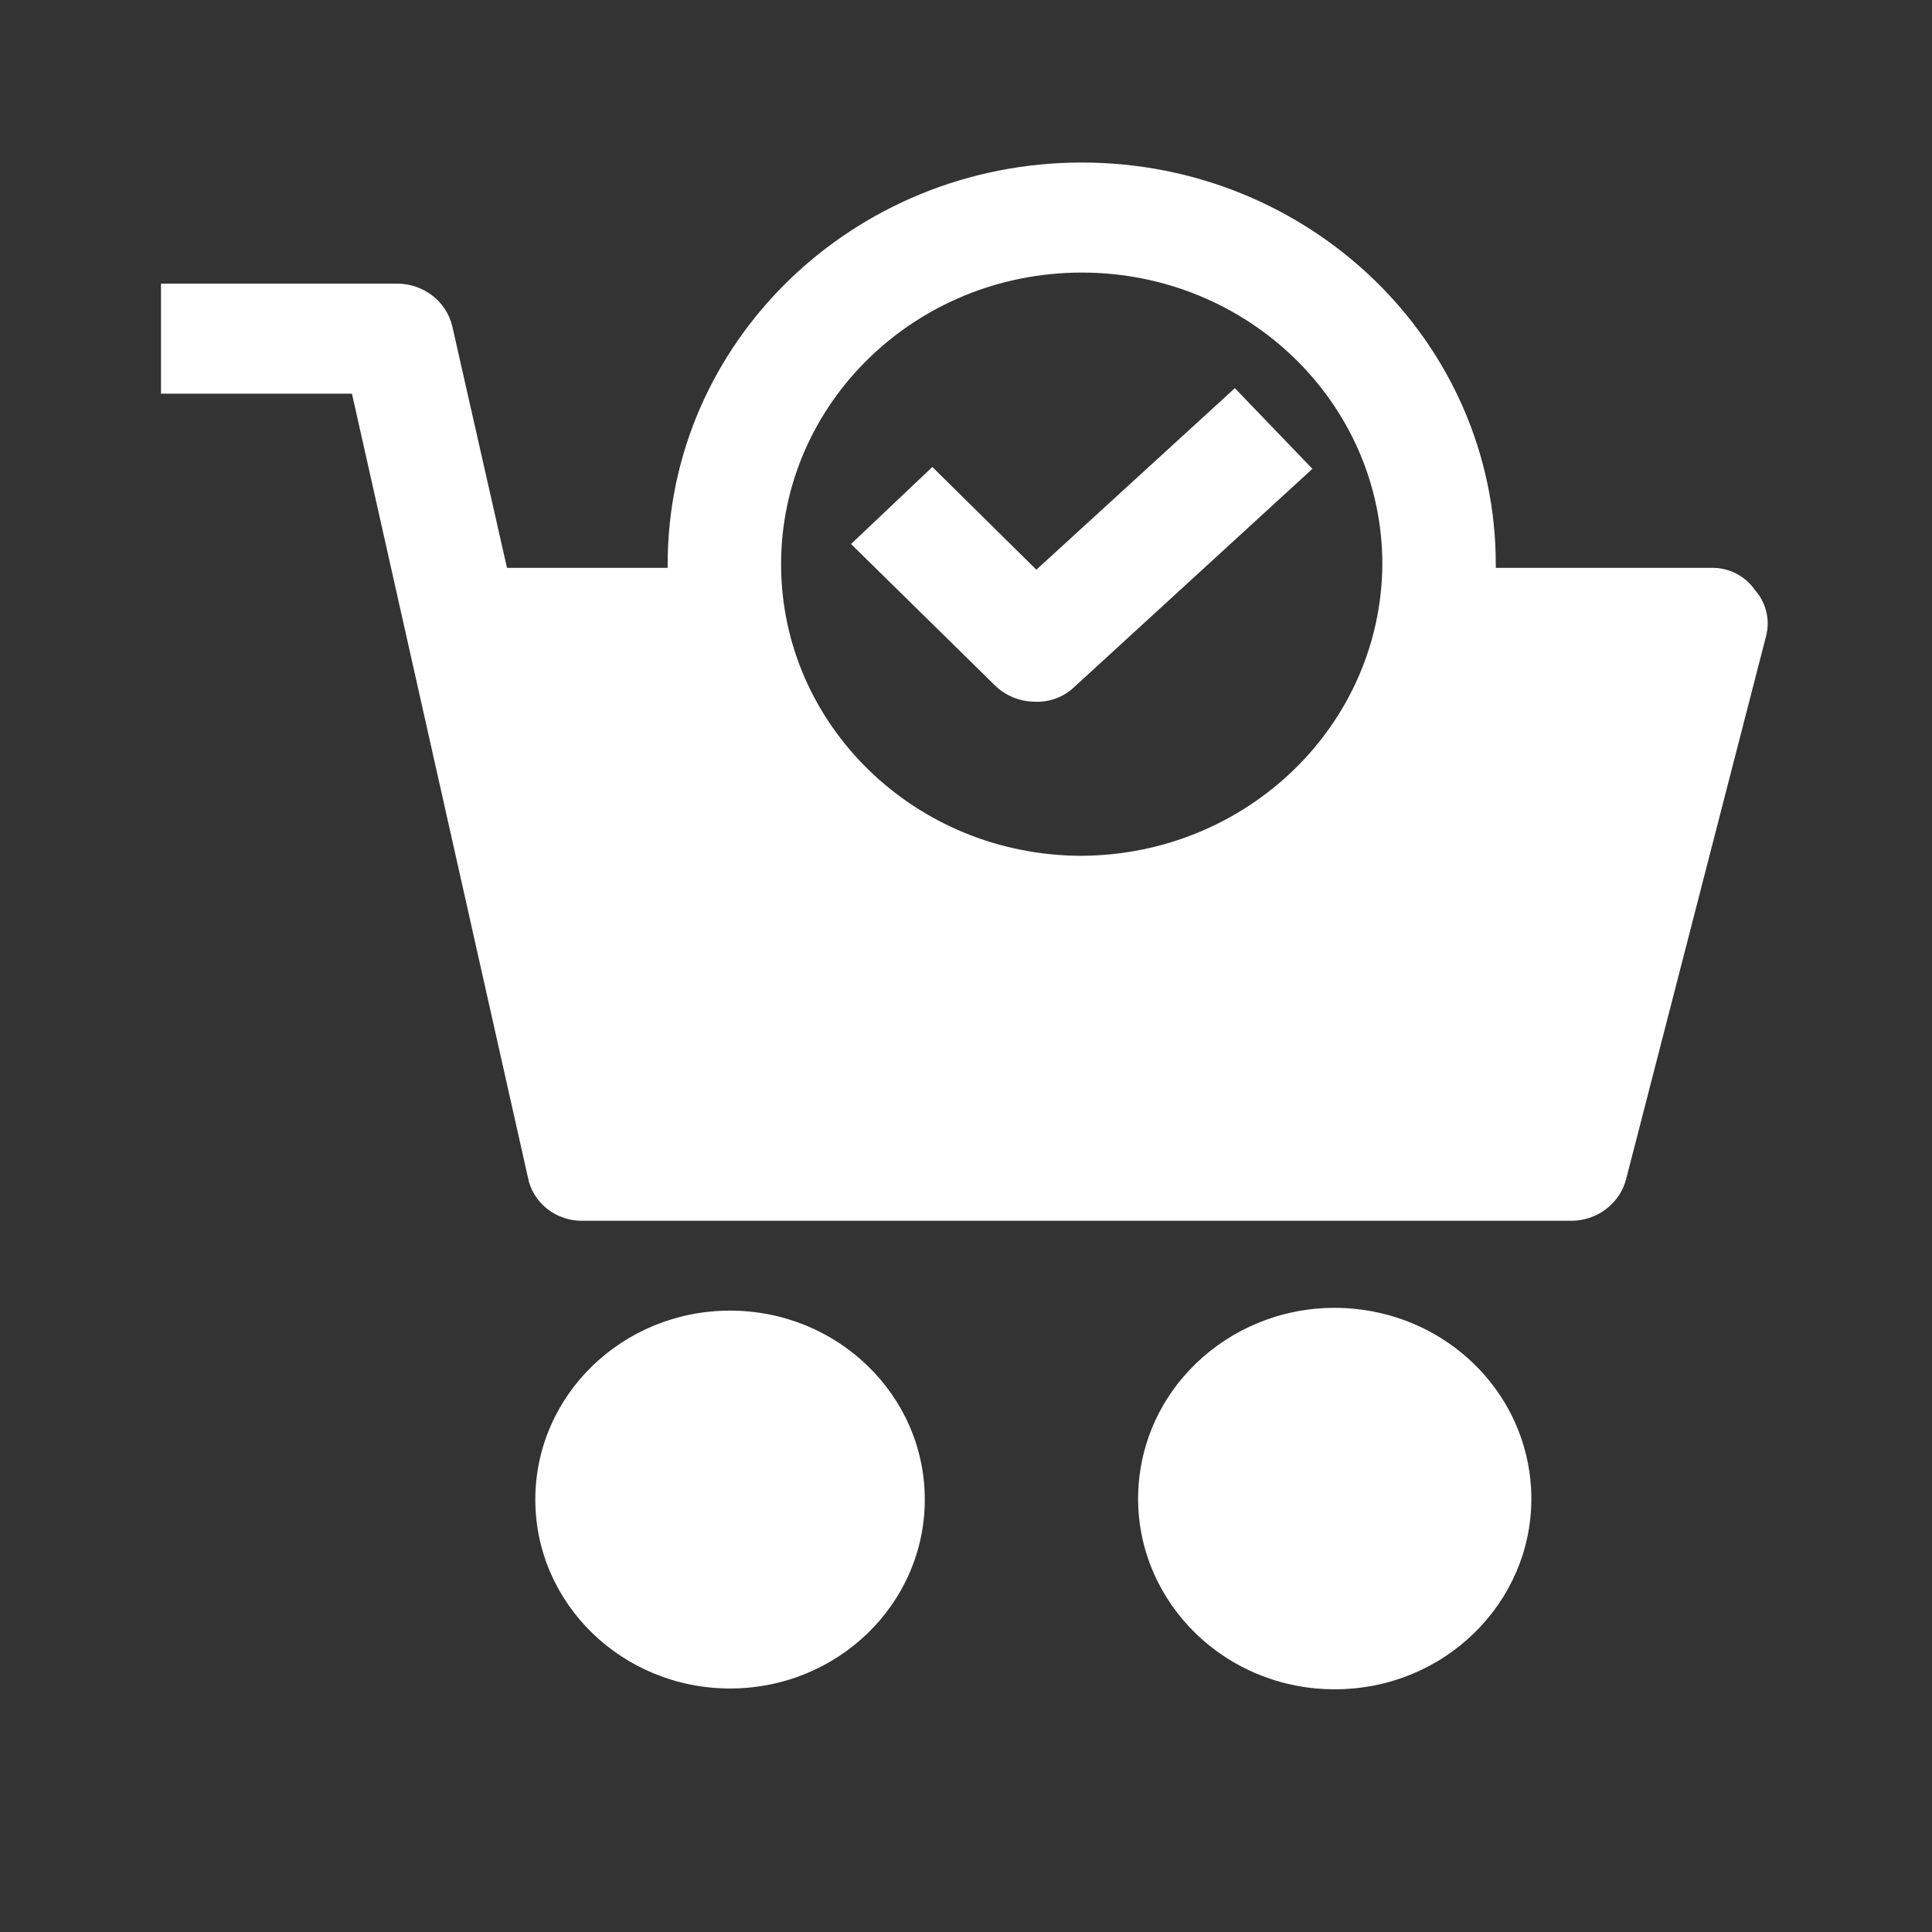 <?xml version="1.0" encoding="UTF-8"?>
<svg width="24px" height="24px" viewBox="0 0 24 24" version="1.1" xmlns="http://www.w3.org/2000/svg" xmlns:xlink="http://www.w3.org/1999/xlink">
    <rect x="0" y="0" width="24" height="24" fill="#333333" stroke="none"/>
    <!-- Generator: Sketch 53.2 (72643) - https://sketchapp.com -->
    <title>ic_cart</title>
    <desc>Created with Sketch.</desc>
    <g id="web-assets" stroke="none" stroke-width="1" fill="none" fill-rule="evenodd">
        <g id="cart-copy" transform="translate(2, 2)" fill="#FFFFFF" fill-rule="nonzero">
            <ellipse id="Oval" cx="7.069" cy="16.628" rx="2.419" ry="2.347"></ellipse>
            <path d="M14.82,14.258 L14.82,14.258 C13.477,14.13 12.282,15.082 12.15,16.384 C12.018,17.686 12.999,18.846 14.341,18.974 C14.5,18.989 14.661,18.989 14.82,18.974 C16.162,18.846 17.144,17.686 17.011,16.384 C16.897,15.259 15.98,14.369 14.82,14.258 Z" id="Path"></path>
            <path d="M19.799,5.328 C19.679,5.153 19.475,5.05 19.259,5.054 L16.581,5.054 L16.581,5.009 C16.581,2.253 14.279,0.019 11.438,0.019 C8.597,0.019 6.294,2.253 6.294,5.008 C6.294,5.008 6.294,5.008 6.294,5.009 L6.294,5.054 L4.298,5.054 L3.617,2.047 C3.541,1.741 3.26,1.525 2.936,1.523 L0,1.523 L0,2.89 L2.372,2.89 L4.556,12.618 C4.614,12.938 4.903,13.17 5.237,13.165 L17.521,13.165 C17.845,13.163 18.126,12.947 18.202,12.641 L19.94,5.897 C19.991,5.696 19.938,5.484 19.799,5.328 Z M11.438,8.631 C9.375,8.631 7.703,7.009 7.703,5.009 C7.703,3.008 9.375,1.386 11.438,1.386 C13.5,1.386 15.172,3.008 15.172,5.009 C15.159,7.004 13.495,8.619 11.438,8.631 Z" id="Shape"></path>
            <path d="M10.874,5.077 L9.582,3.801 L8.572,4.758 L10.357,6.512 C10.488,6.641 10.665,6.715 10.851,6.717 C11.034,6.726 11.213,6.66 11.344,6.535 L14.303,3.824 L13.34,2.822 L10.874,5.077 Z" id="Path"></path>
        </g>
    </g>
</svg>